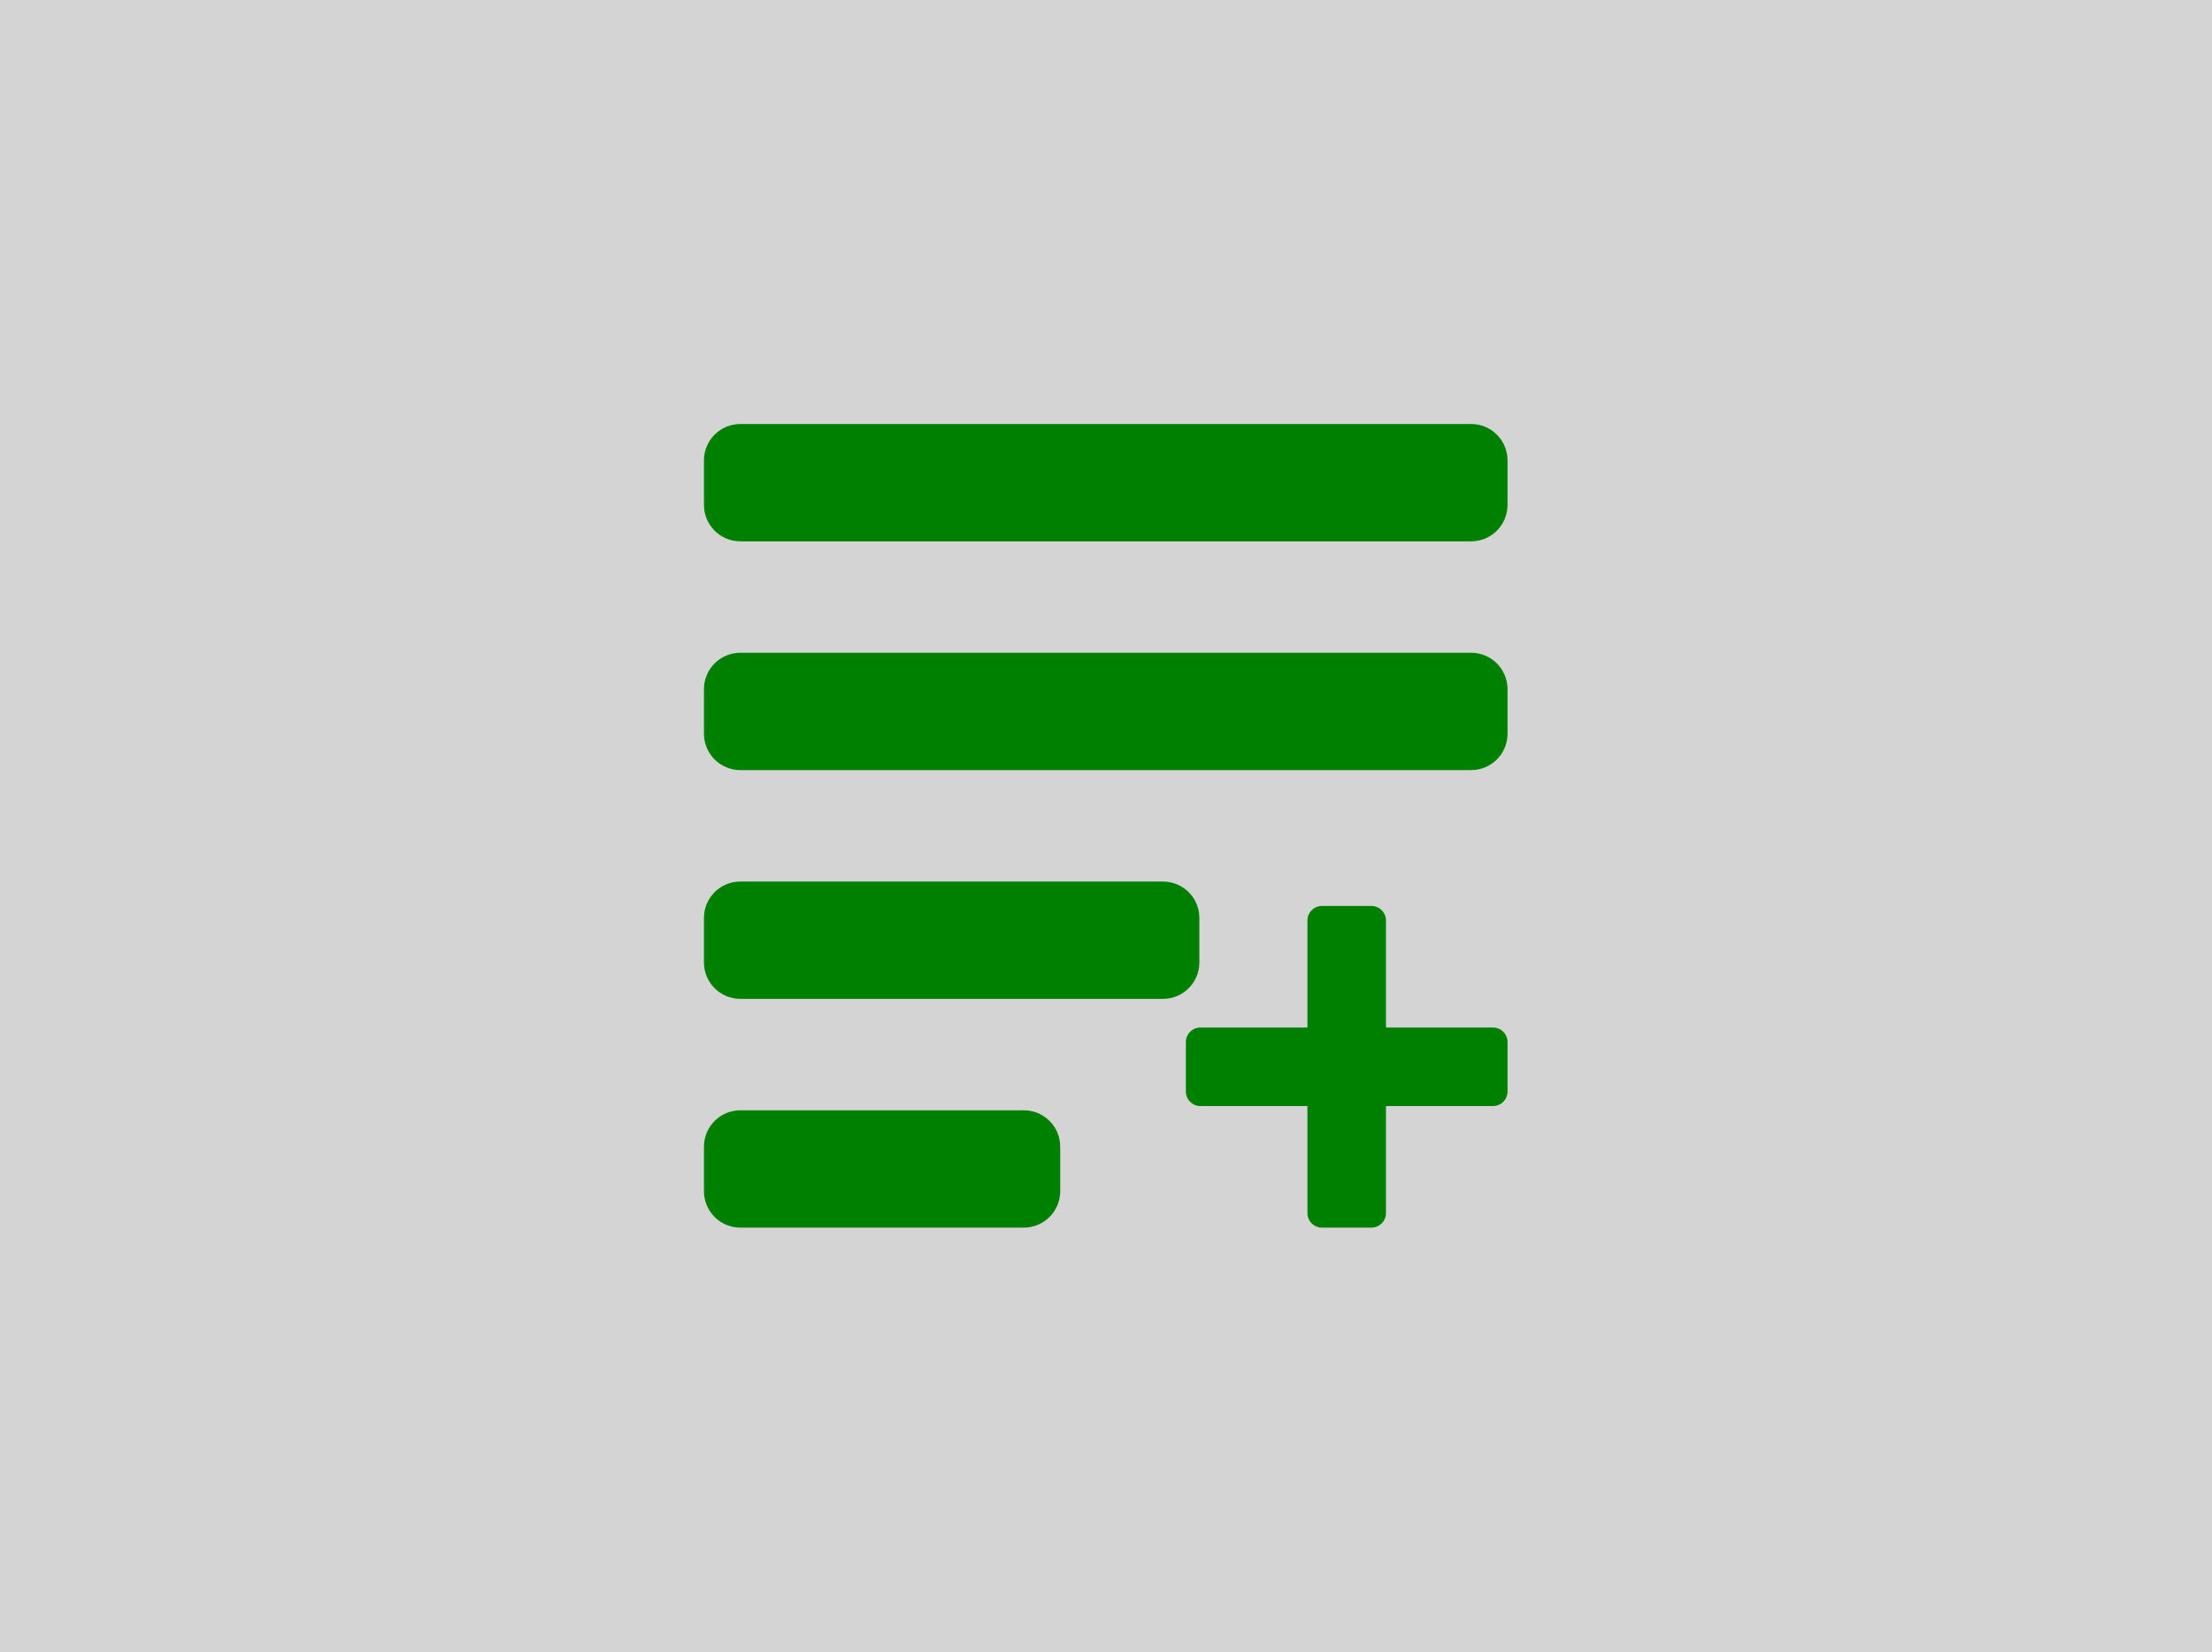 <?xml version="1.0" encoding="UTF-8" standalone="no"?>
<svg
   xmlns:dc="http://purl.org/dc/elements/1.1/"
   xmlns:cc="http://creativecommons.org/ns#"
   xmlns:rdf="http://www.w3.org/1999/02/22-rdf-syntax-ns#"
   xmlns:svg="http://www.w3.org/2000/svg"
   xmlns="http://www.w3.org/2000/svg"
   xmlns:sodipodi="http://sodipodi.sourceforge.net/DTD/sodipodi-0.dtd"
   xmlns:inkscape="http://www.inkscape.org/namespaces/inkscape"
   viewBox="0 0 241 180"
   version="1.1"
   x="0px"
   y="0px"
   id="svg10"
   sodipodi:docname="troupeaux_ajoutes.svg"
   width="241"
   height="180"
   inkscape:version="0.92.1 r15371">
  <defs
     id="defs14" />
  <sodipodi:namedview
     pagecolor="#ffffff"
     bordercolor="#666666"
     borderopacity="1"
     objecttolerance="10"
     gridtolerance="10"
     guidetolerance="10"
     inkscape:pageopacity="0"
     inkscape:pageshadow="2"
     inkscape:window-width="1920"
     inkscape:window-height="986"
     id="namedview12"
     showgrid="false"
     inkscape:zoom="1.475"
     inkscape:cx="238.39093"
     inkscape:cy="183.78326"
     inkscape:window-x="-11"
     inkscape:window-y="-11"
     inkscape:window-maximized="1"
     inkscape:current-layer="svg10" />
  <rect
     style="opacity:0.574;fill:#b3b3b3;fill-opacity:1;stroke:none;stroke-width:5;stroke-linejoin:round;stroke-miterlimit:4;stroke-dasharray:none;stroke-dashoffset:0;stroke-opacity:1"
     id="rect4522"
     width="285.24"
     height="230.109"
     x="-28.044"
     y="-27.936" />
  <g
     transform="matrix(0.171,0,0,0.171,61.52,23.739)"
     id="g4"
     style="fill:#008000">
    <path
       style="opacity:1;fill:#008000;fill-opacity:1;fill-rule:nonzero;stroke:none;stroke-width:14;stroke-linecap:round;stroke-linejoin:round;stroke-miterlimit:4;stroke-dasharray:none;stroke-dashoffset:0;stroke-opacity:1"
       d="M 23.234,0 C 10.363,0 0,10.363 0,23.234 V 51.518 C 0,64.389 10.363,74.752 23.234,74.752 H 488.766 C 501.637,74.752 512,64.389 512,51.518 V 23.234 C 512,10.363 501.637,0 488.766,0 Z m 0,145.75 C 10.363,145.75 0,156.111 0,168.982 v 28.285 C 0,210.139 10.363,220.5 23.234,220.5 H 488.766 C 501.637,220.5 512,210.139 512,197.268 V 168.982 C 512,156.111 501.637,145.75 488.766,145.75 Z m 0,145.75 C 10.363,291.5 0,301.861 0,314.732 v 28.285 C 0,355.889 10.363,366.25 23.234,366.25 H 292.42 c 12.871,0 23.234,-10.361 23.234,-23.232 V 314.732 C 315.654,301.861 305.291,291.5 292.42,291.5 Z m 370.576,15.557 c -5.152,0 -9.299,4.149 -9.299,9.301 v 68.154 h -68.154 c -5.152,0 -9.301,4.147 -9.301,9.299 v 31.436 c 0,5.152 4.149,9.299 9.301,9.299 h 68.154 v 68.154 c 0,5.152 4.147,9.301 9.299,9.301 h 31.436 c 5.152,0 9.299,-4.149 9.299,-9.301 v -68.154 h 68.154 c 5.152,0 9.301,-4.147 9.301,-9.299 v -31.436 c 0,-5.152 -4.149,-9.299 -9.301,-9.299 h -68.154 v -68.154 c 0,-5.152 -4.147,-9.301 -9.299,-9.301 z M 23.234,437.248 C 10.363,437.248 0,447.611 0,460.482 v 28.283 C 0,501.637 10.363,512 23.234,512 H 203.76 c 12.871,0 23.234,-10.363 23.234,-23.234 v -28.283 c 0,-12.871 -10.363,-23.234 -23.234,-23.234 z"
       transform="translate(88.749,131.311)"
       id="path2"
       inkscape:connector-curvature="0" />
  </g>
</svg>
